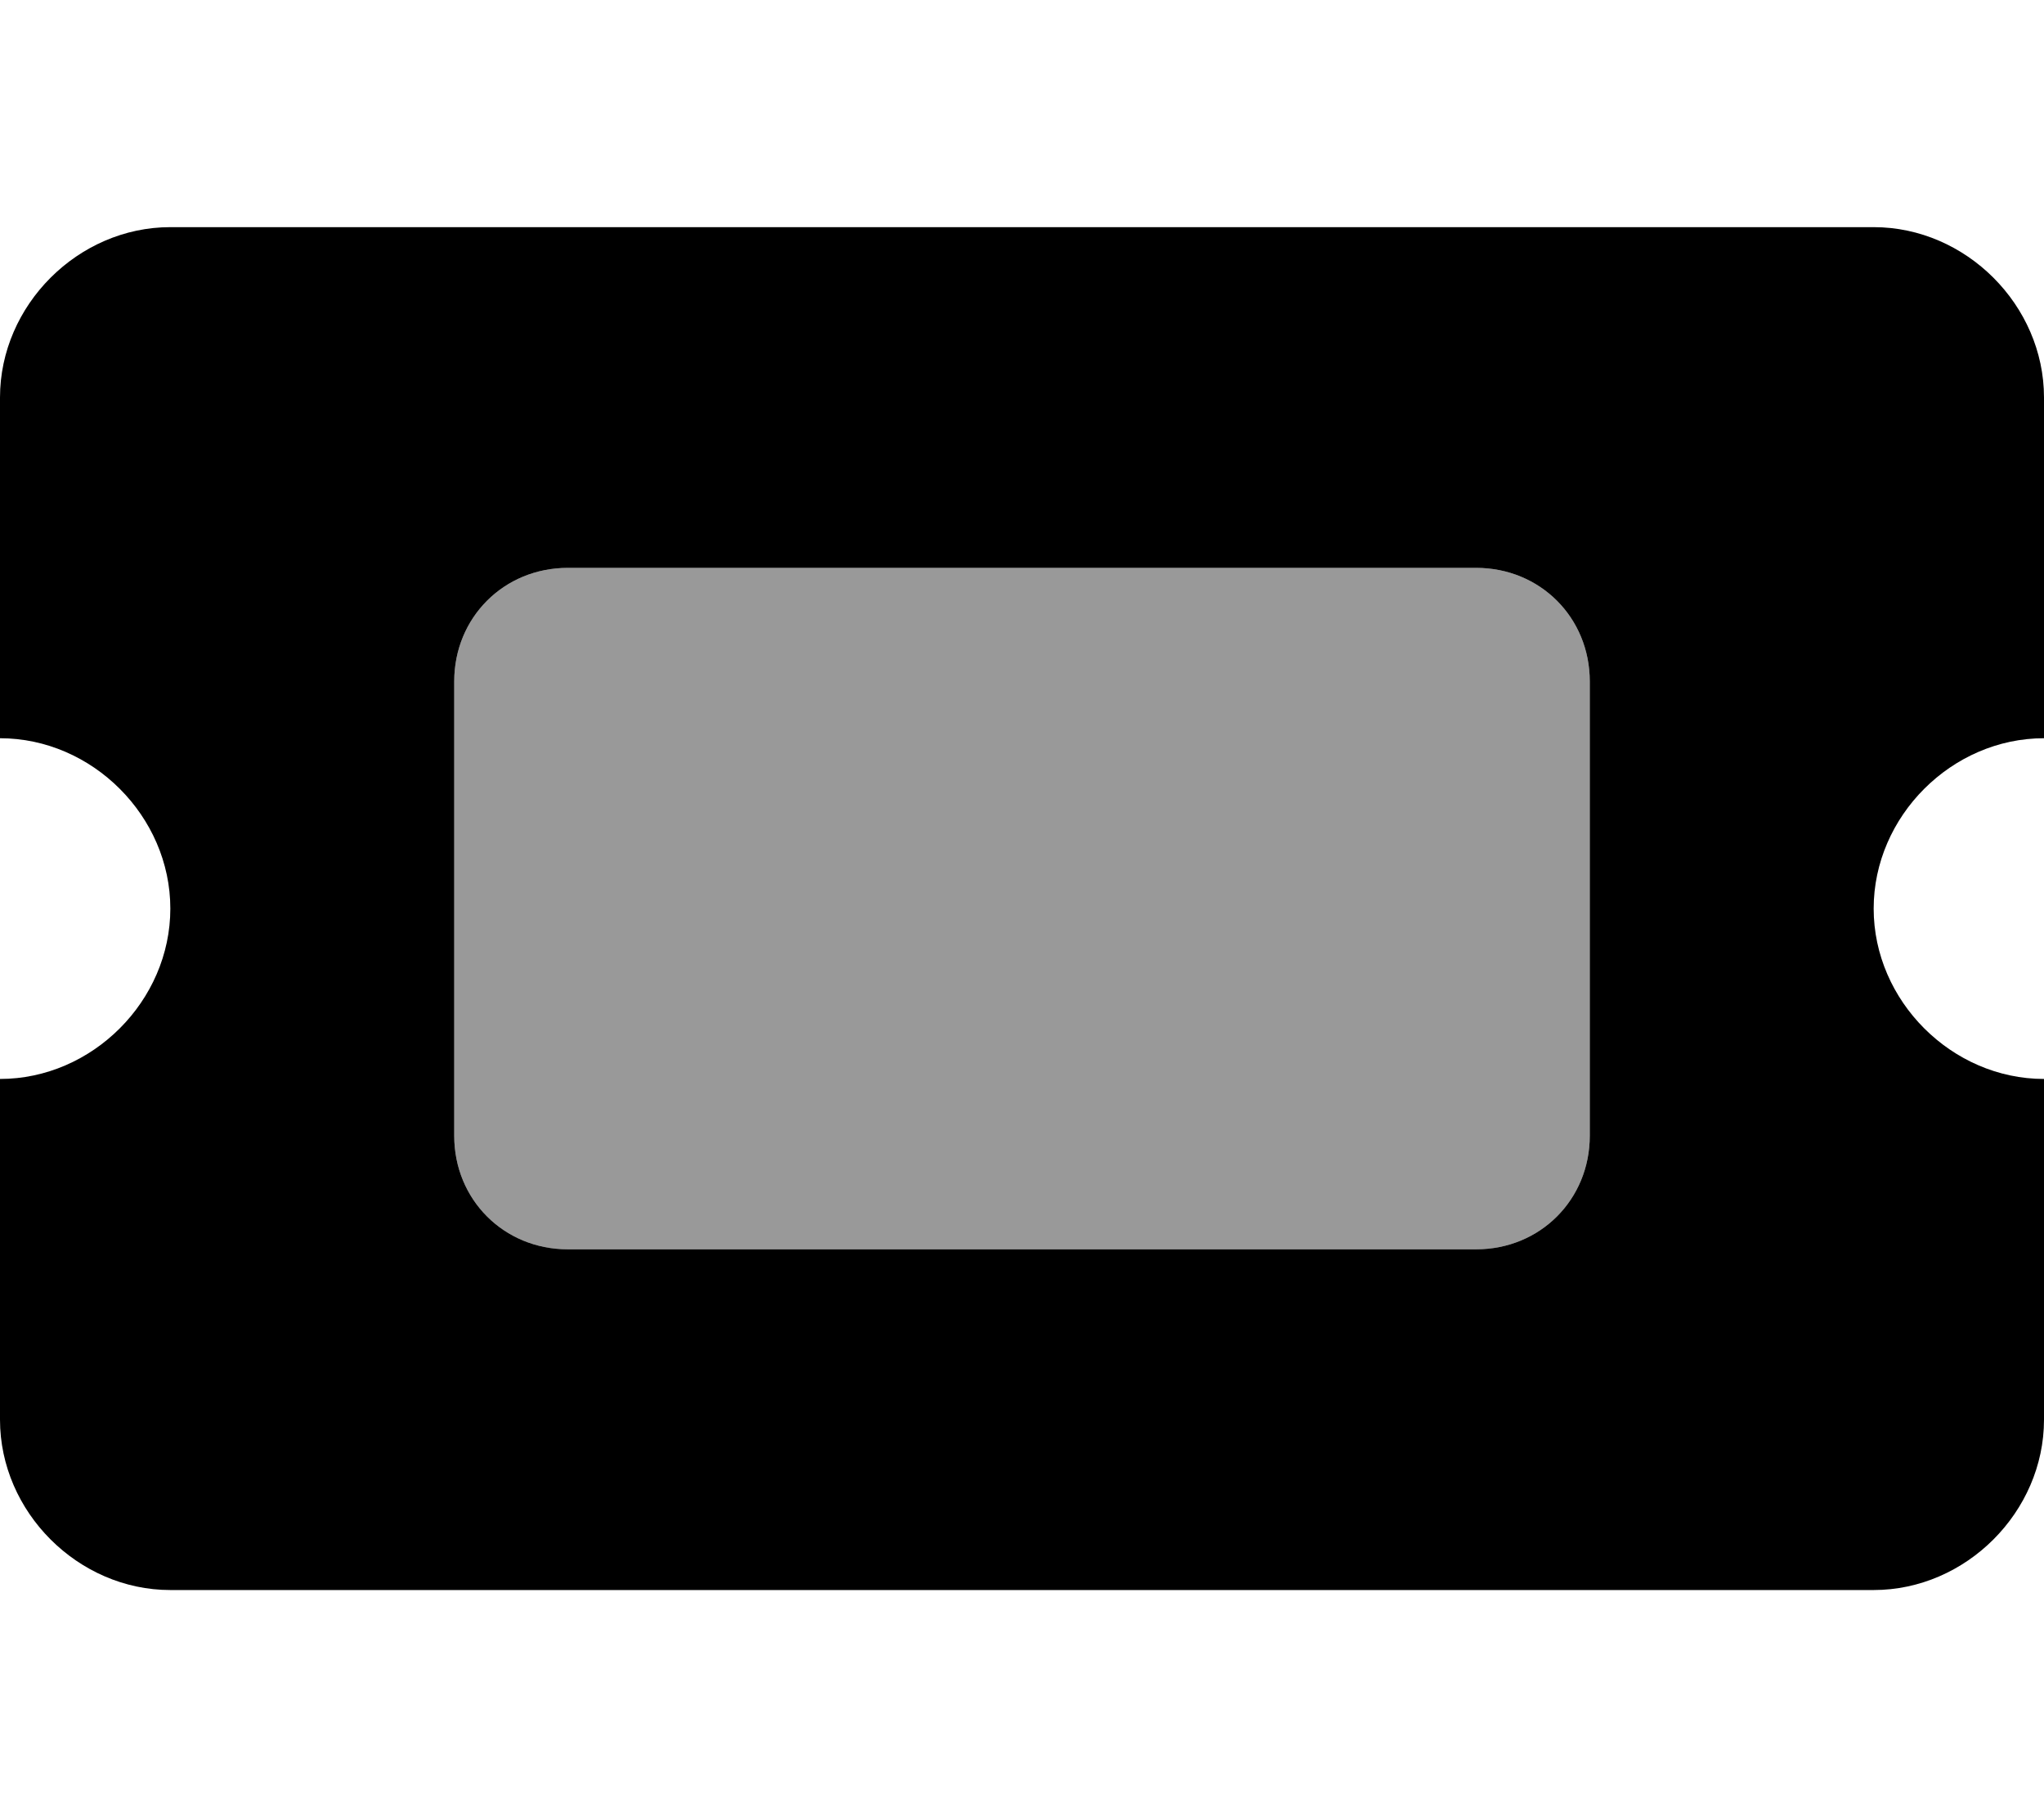 <svg xmlns="http://www.w3.org/2000/svg" viewBox="0 0 576 512"><!-- Font Awesome Pro 6.0.0-alpha1 by @fontawesome - https://fontawesome.com License - https://fontawesome.com/license (Commercial License) --><defs><style>.fa-secondary{opacity:.4}</style></defs><path d="M416 352H160C142 352 128 338 128 320V192C128 174 142 160 160 160H416C434 160 448 174 448 192V320C448 338 434 352 416 352Z" class="fa-secondary"/><path d="M576 208V112C576 86 554 64 528 64H48C22 64 0 86 0 112V208C26 208 48 230 48 256S26 304 0 304V400C0 426 22 448 48 448H528C554 448 576 426 576 400V304C550 304 528 282 528 256S550 208 576 208ZM448 320C448 338 434 352 416 352H160C142 352 128 338 128 320V192C128 174 142 160 160 160H416C434 160 448 174 448 192V320Z" class="fa-primary"/></svg>